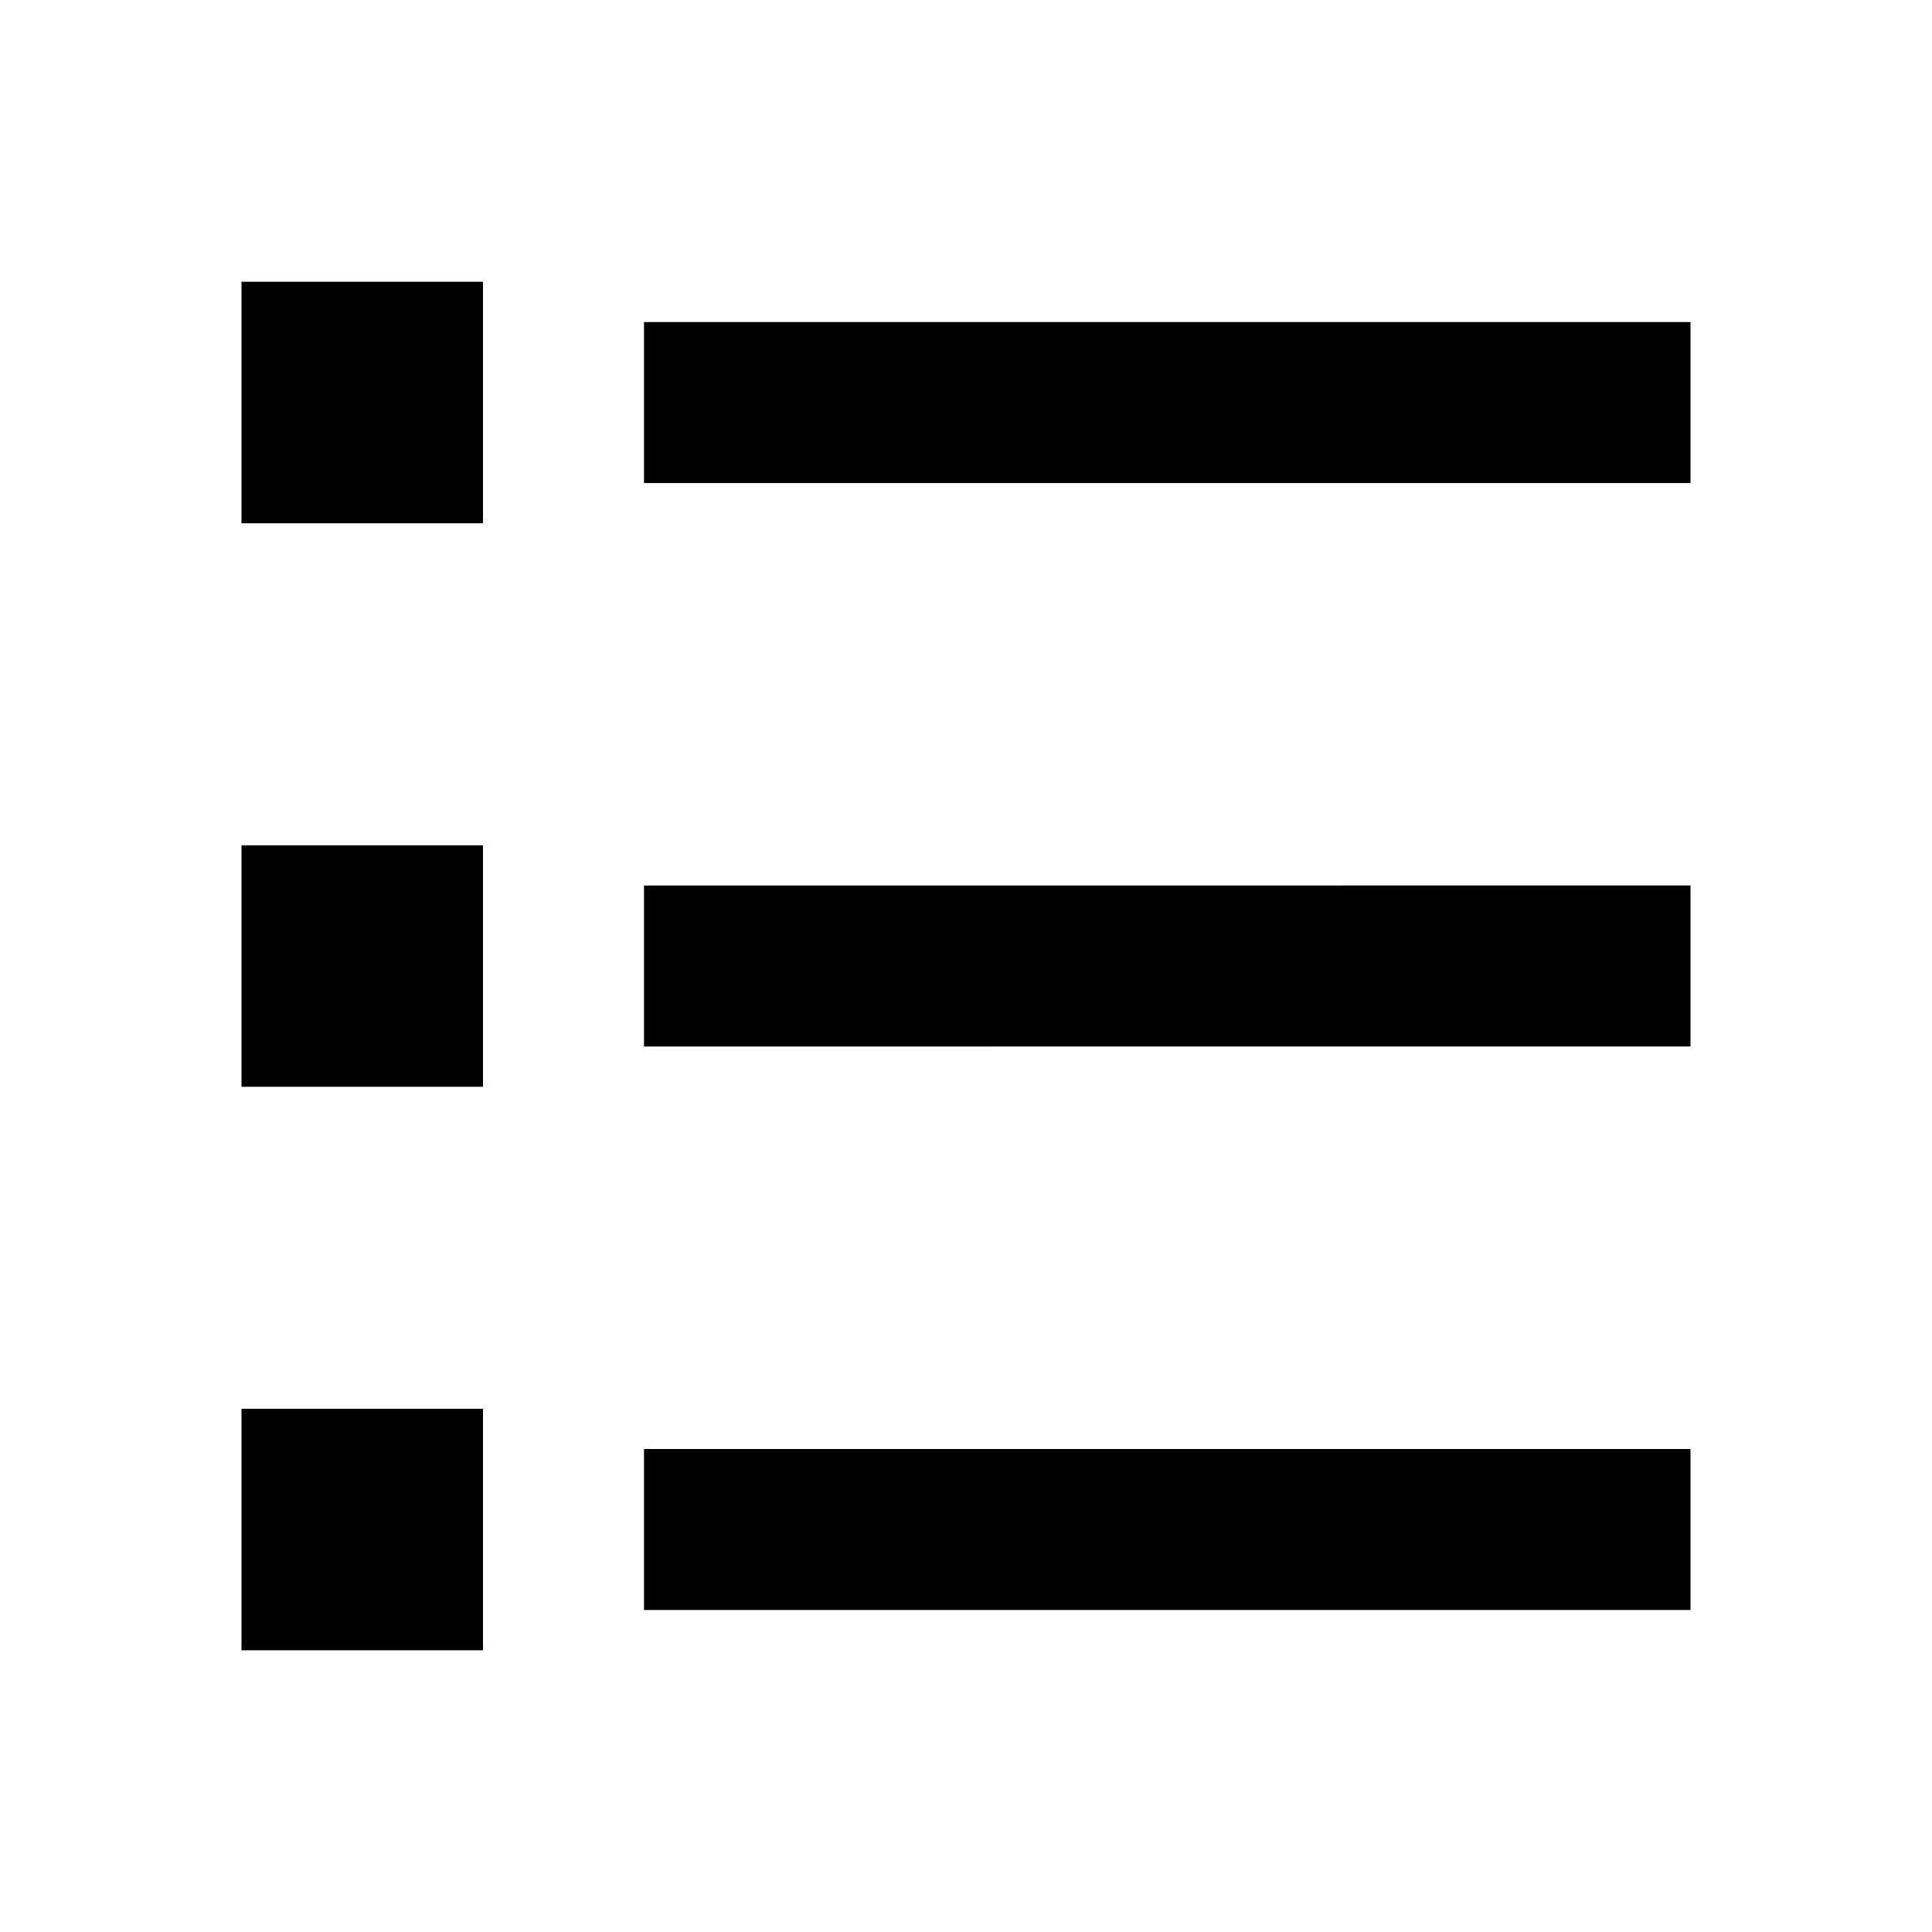 <svg id="Group_10366" data-name="Group 10366" xmlns="http://www.w3.org/2000/svg" width="26.712" height="26.712" viewBox="0 0 26.712 26.712">
  <path id="Path_35094" data-name="Path 35094" d="M0,0H26.712V26.712H0Z" fill="none"/>
  <path id="Path_35095" data-name="Path 35095" d="M8.565,4.057H23.034V6.283H8.565ZM3,3.5H6.339V6.839H3Zm0,7.791H6.339V14.63H3Zm0,7.791H6.339v3.339H3Zm5.565-7.235H23.034v2.226H8.565Zm0,7.791H23.034v2.226H8.565Z" transform="translate(0.339 0.396)"/>
</svg>
